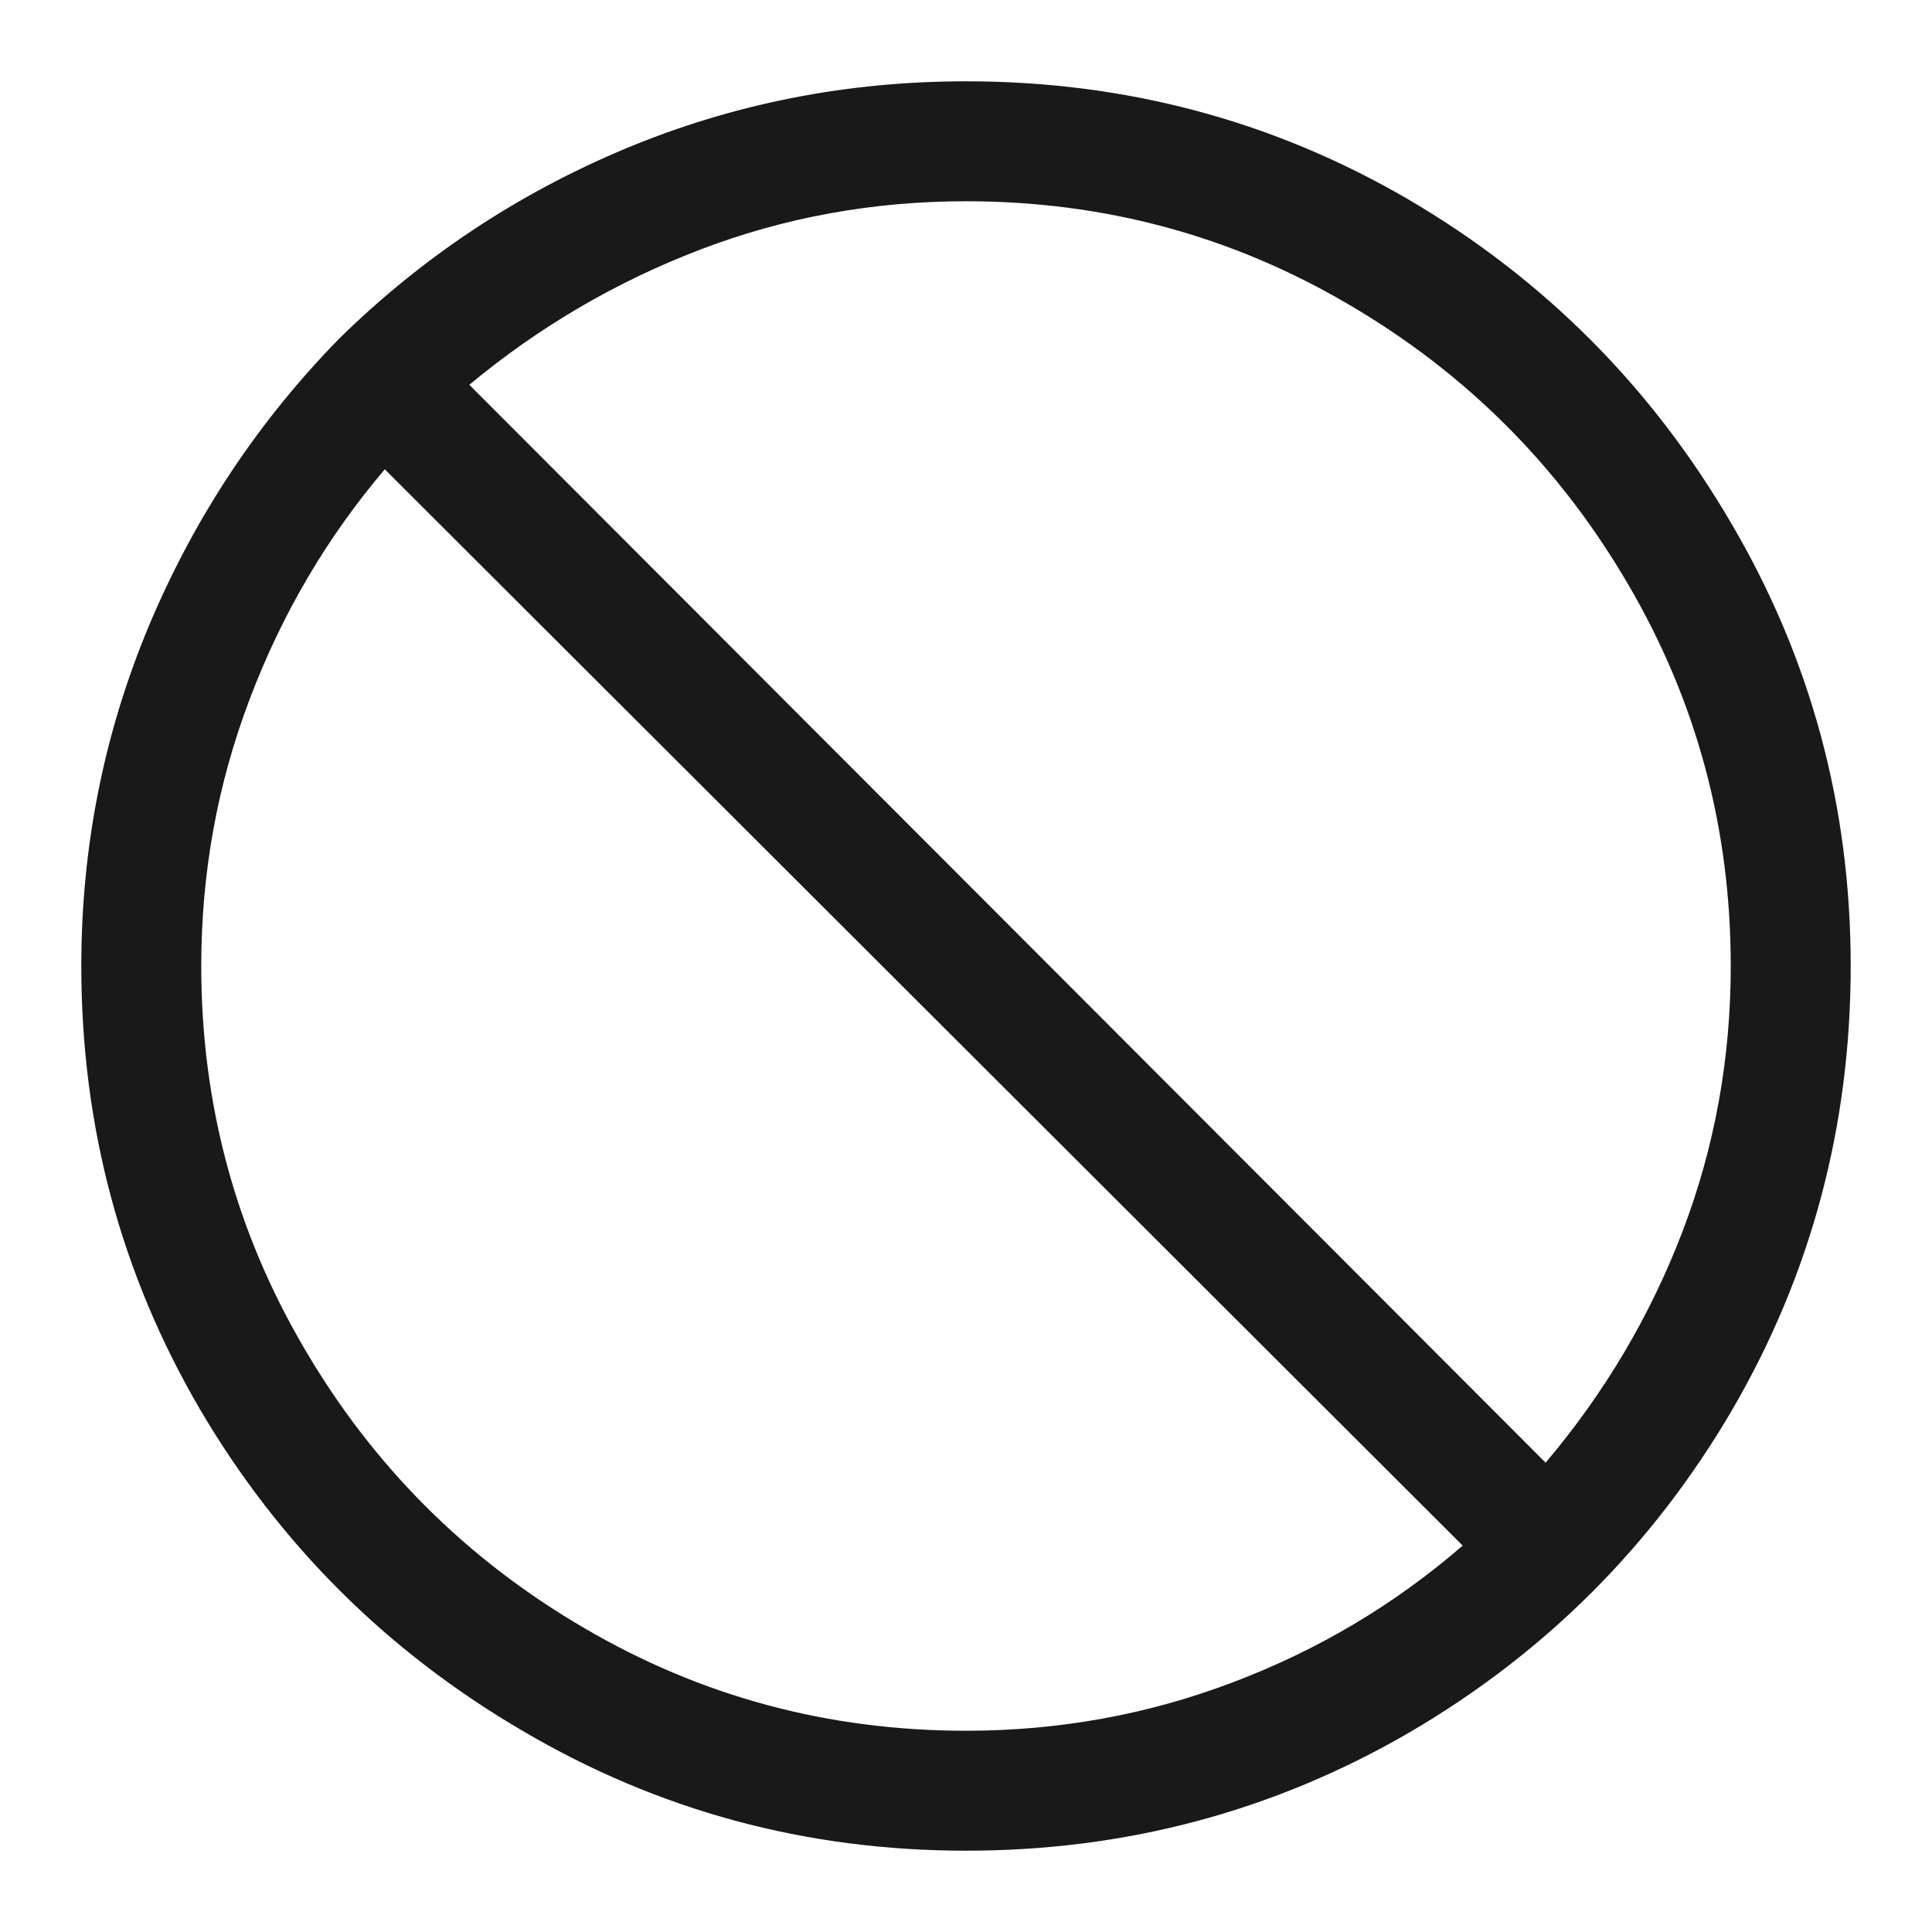 <?xml version="1.0" standalone="no"?>
<svg xmlns="http://www.w3.org/2000/svg" width="24" height="24"><rect width="24" height="24" opacity="0"></rect><g><path d="M12 1.01Q9.77 1.01 7.76 1.85Q5.76 2.69 4.22 4.2Q2.71 5.74 1.86 7.75Q1.01 9.77 1.01 12Q1.01 14.98 2.48 17.5Q3.96 20.02 6.49 21.5Q9.02 22.99 12 22.99Q14.98 22.99 17.51 21.52Q20.04 20.04 21.52 17.51Q22.99 14.98 22.99 12Q22.99 9.02 21.5 6.49Q20.02 3.96 17.5 2.48Q14.98 1.01 12 1.01ZM2.5 12Q2.5 10.27 3.1 8.69Q3.7 7.1 4.78 5.83L18.17 19.2Q16.9 20.3 15.31 20.9Q13.73 21.5 12 21.5Q9.43 21.5 7.25 20.22Q5.06 18.94 3.78 16.75Q2.5 14.57 2.5 12ZM5.83 4.78Q7.13 3.7 8.7 3.1Q10.27 2.5 12 2.5Q14.57 2.5 16.75 3.78Q18.94 5.06 20.22 7.25Q21.5 9.43 21.5 12Q21.5 13.73 20.9 15.3Q20.3 16.87 19.2 18.17L5.83 4.78Z" fill="rgba(0,0,0,0.902)"></path></g></svg>